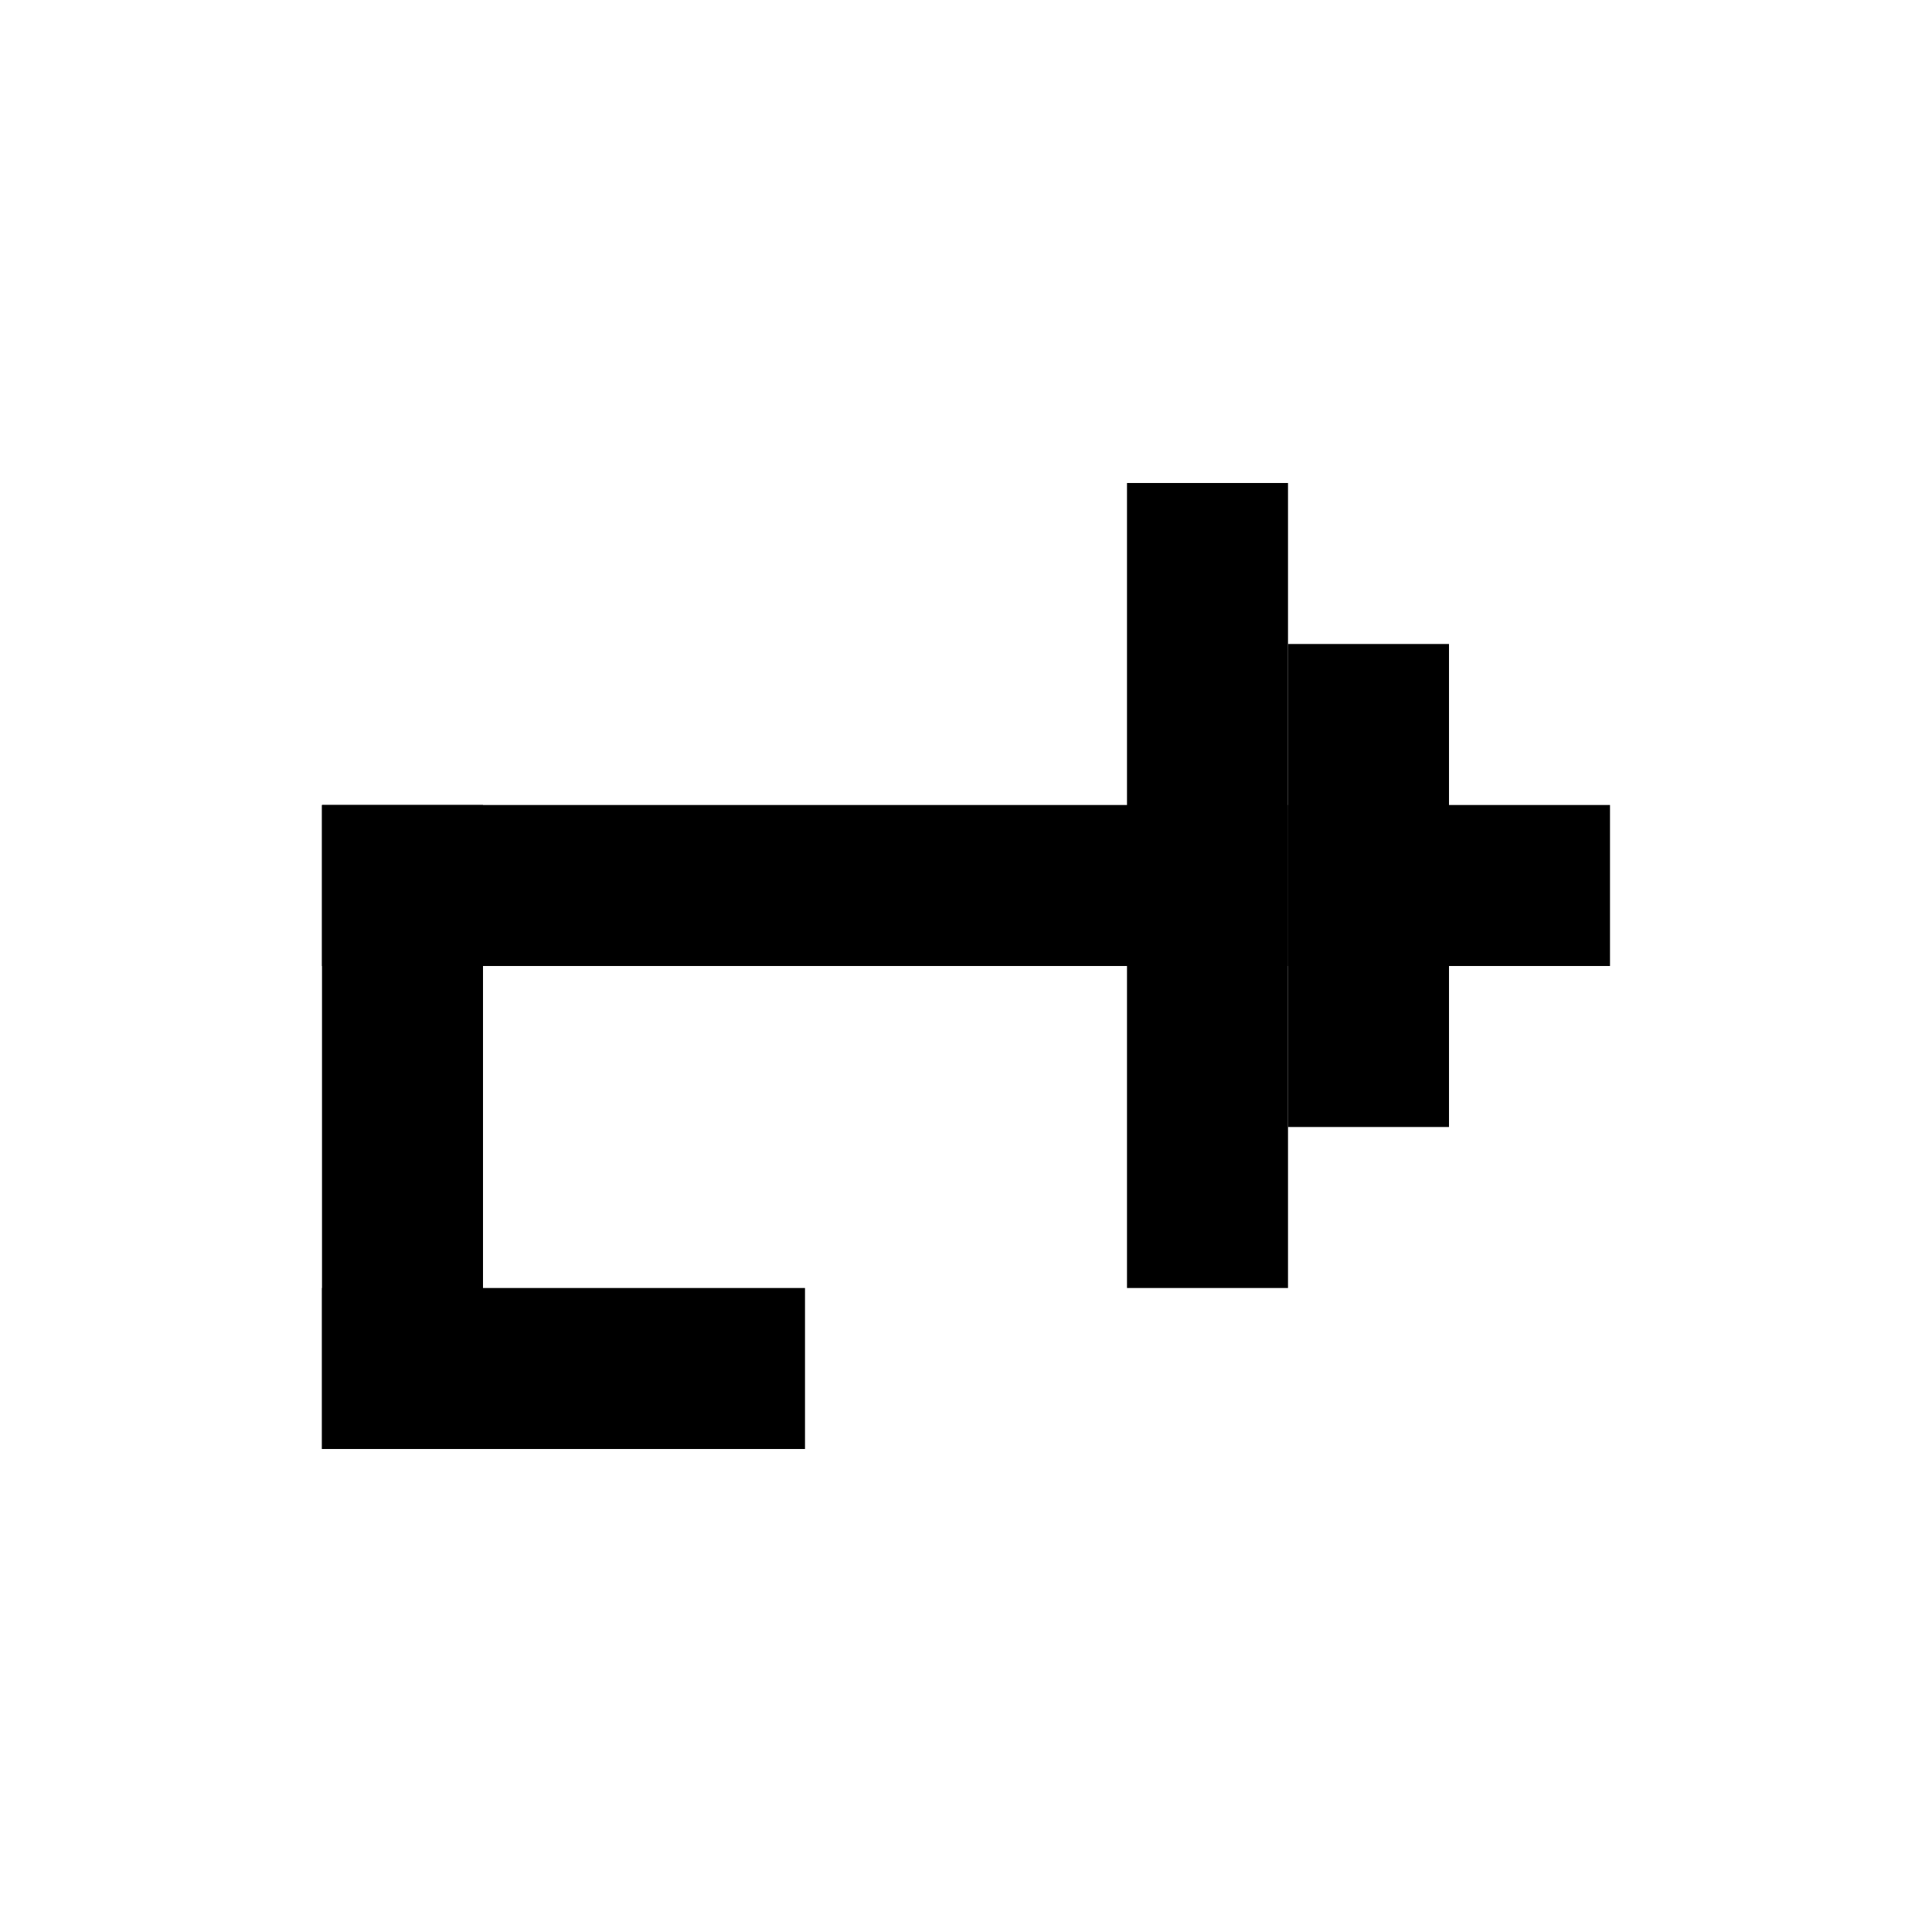 <svg width="24" height="24" viewBox="0 0 24 24" fill="none" xmlns="http://www.w3.org/2000/svg">
<path d="M14 6L16 6L16 16L14 16L14 6Z" fill="black"/>
<path d="M16 8L18 8L18 14L16 14L16 8Z" fill="black"/>
<path d="M18 10L20 10L20 12L18 12L18 10Z" fill="black"/>
<rect width="12" height="2" transform="matrix(-1 0 0 1 16 10)" fill="black"/>
<rect x="4" y="10" width="2" height="8" fill="black"/>
<rect x="4" y="16" width="6" height="2" fill="black"/>
</svg>

